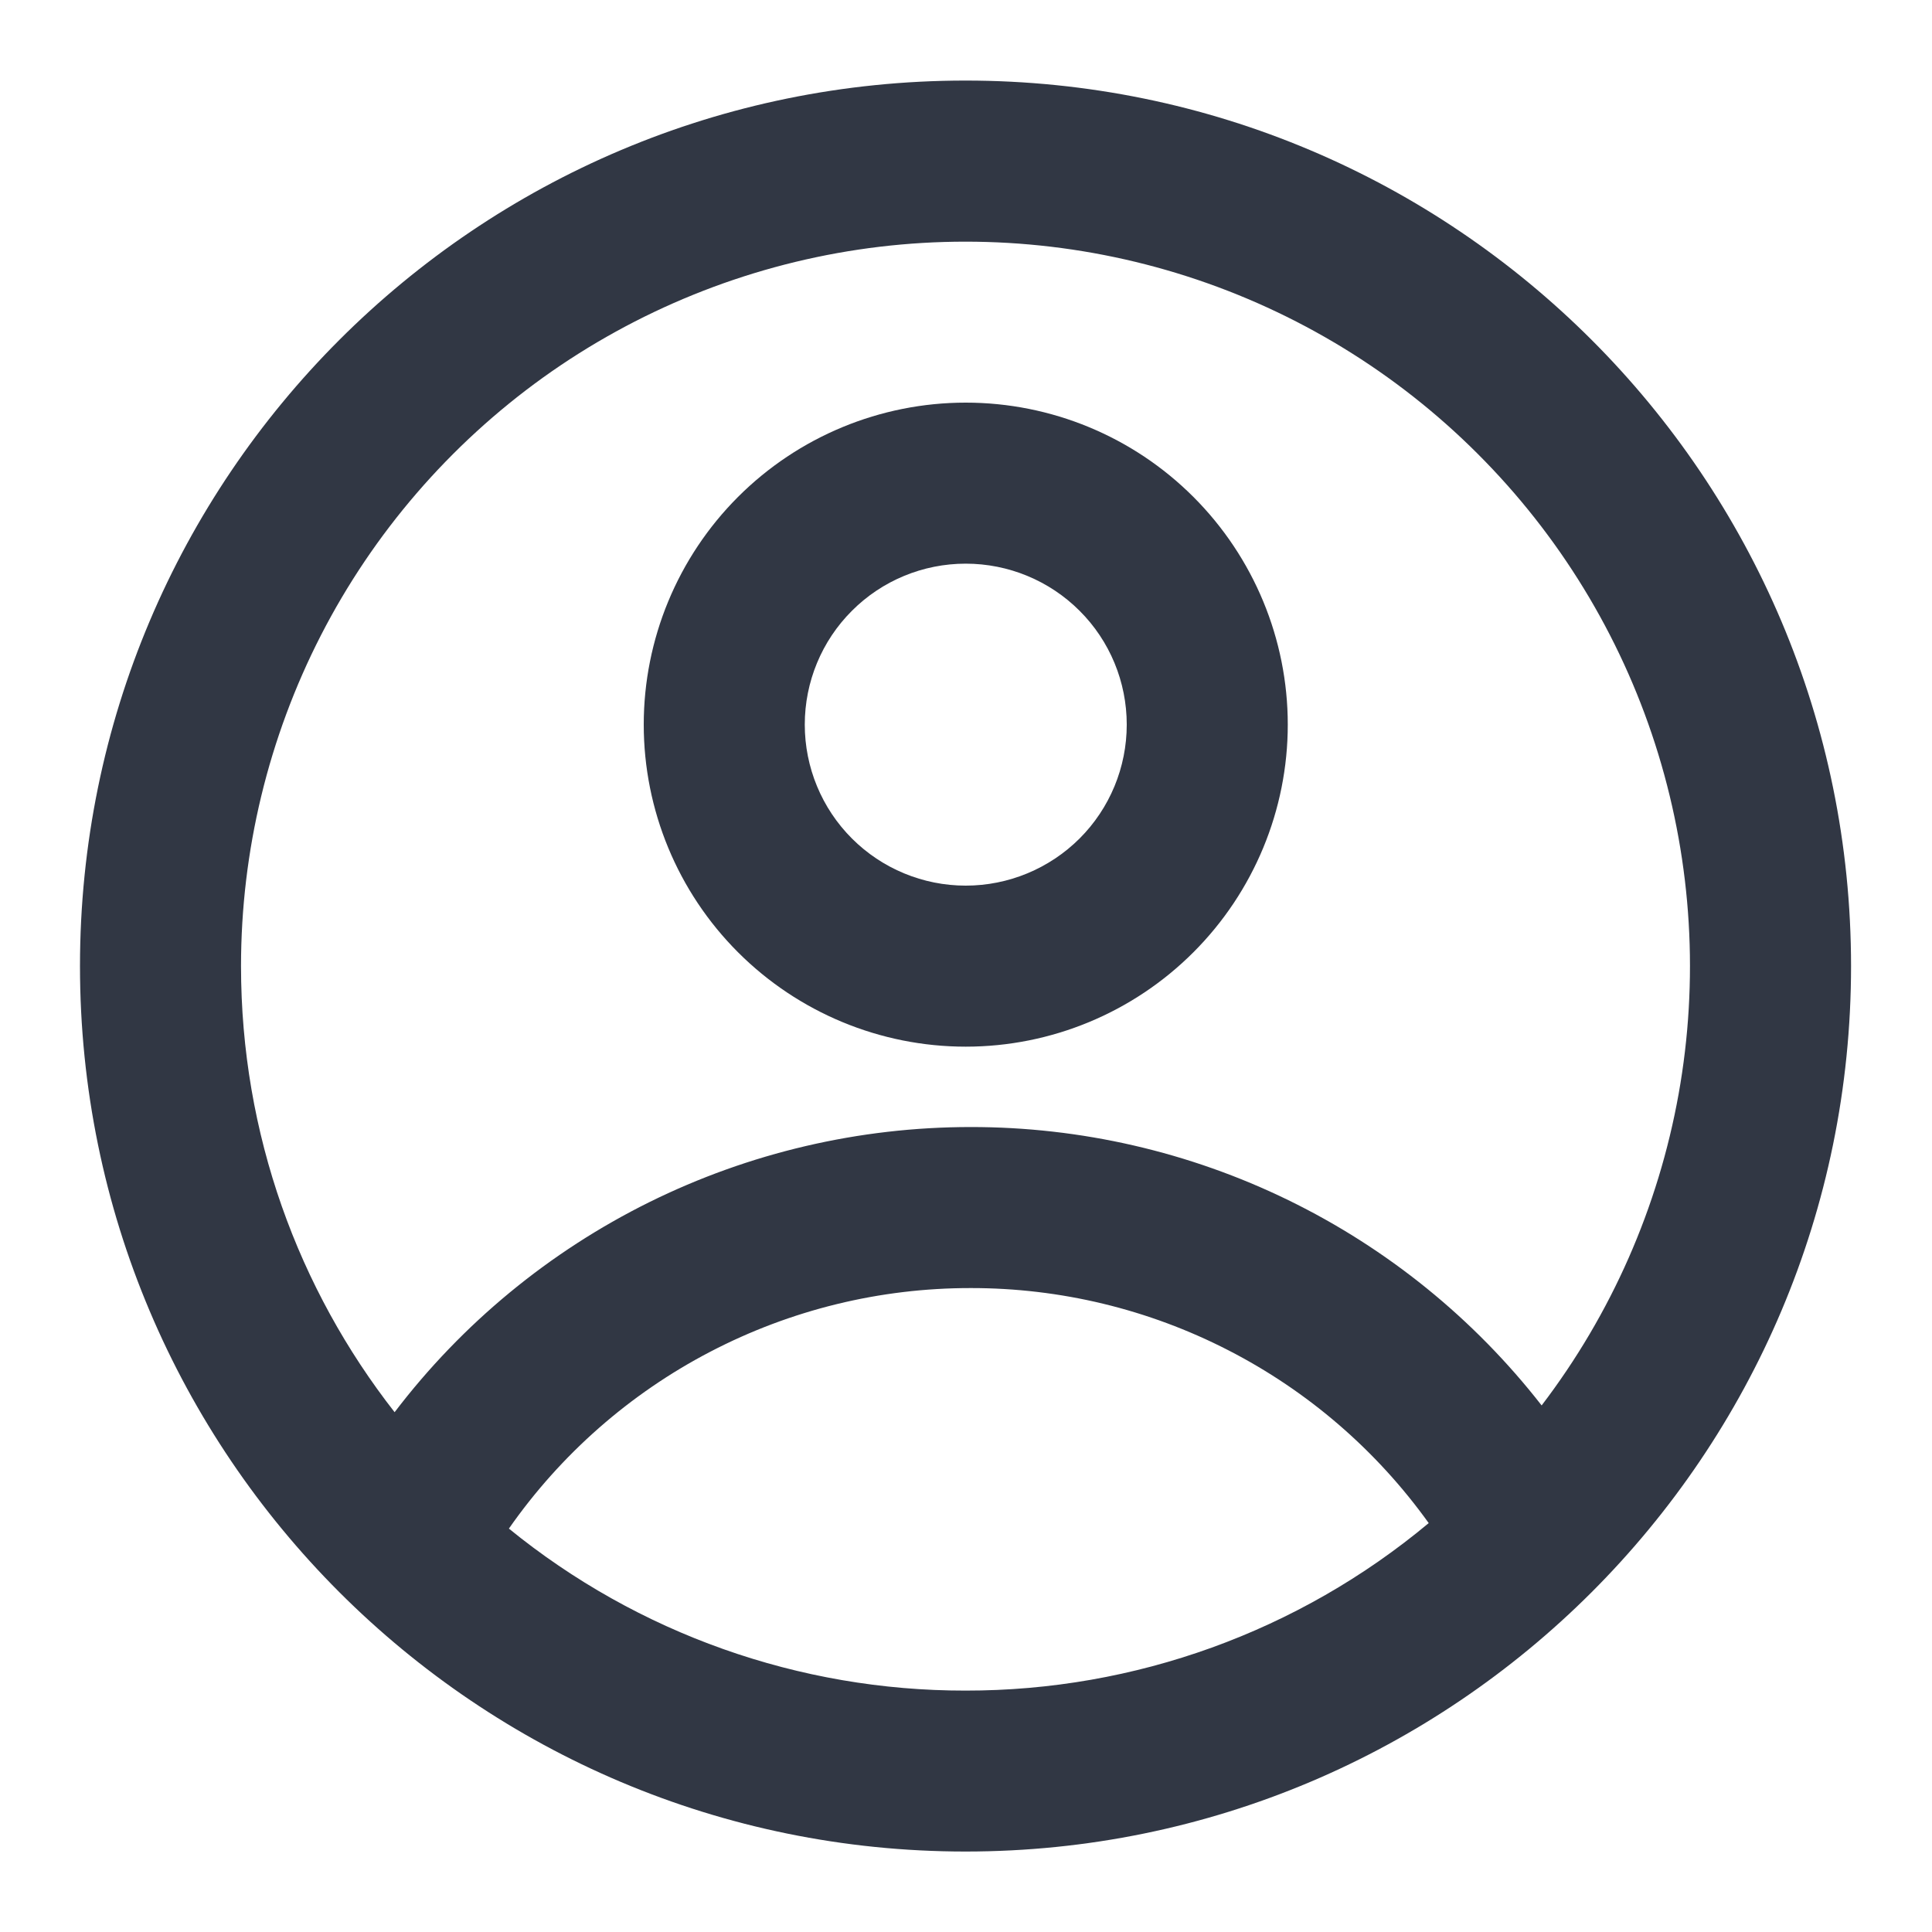 <svg width="20" height="20" viewBox="0 0 20 20" fill="none" xmlns="http://www.w3.org/2000/svg">
<g clip-path="url(#clip0_1326_10978)">
<path fill-rule="evenodd" clip-rule="evenodd" d="M13.331 7.501C13.331 8.385 12.979 9.233 12.354 9.858C11.729 10.483 10.882 10.835 9.997 10.835C9.113 10.835 8.265 10.483 7.64 9.858C7.015 9.233 6.664 8.385 6.664 7.501C6.664 6.617 7.015 5.769 7.64 5.144C8.265 4.519 9.113 4.168 9.997 4.168C10.882 4.168 11.729 4.519 12.354 5.144C12.979 5.769 13.331 6.617 13.331 7.501ZM11.664 7.501C11.664 7.943 11.489 8.367 11.176 8.68C10.863 8.992 10.439 9.168 9.997 9.168C9.555 9.168 9.131 8.992 8.819 8.68C8.506 8.367 8.331 7.943 8.331 7.501C8.331 7.059 8.506 6.635 8.819 6.323C9.131 6.01 9.555 5.835 9.997 5.835C10.439 5.835 10.863 6.01 11.176 6.323C11.489 6.635 11.664 7.059 11.664 7.501Z" fill="#111827" fill-opacity="0.86"/>
<path fill-rule="evenodd" clip-rule="evenodd" d="M9.995 0.834C4.932 0.834 0.828 4.938 0.828 10.001C0.828 15.063 4.932 19.167 9.995 19.167C15.057 19.167 19.162 15.063 19.162 10.001C19.162 4.938 15.057 0.834 9.995 0.834ZM2.495 10.001C2.495 11.742 3.089 13.346 4.085 14.619C4.784 13.701 5.687 12.957 6.721 12.445C7.756 11.933 8.895 11.667 10.049 11.667C11.188 11.666 12.313 11.925 13.337 12.424C14.362 12.924 15.258 13.65 15.959 14.549C16.681 13.602 17.167 12.497 17.377 11.325C17.587 10.152 17.515 8.947 17.167 7.808C16.819 6.669 16.204 5.63 15.374 4.776C14.545 3.922 13.523 3.277 12.395 2.896C11.267 2.515 10.064 2.408 8.886 2.584C7.709 2.76 6.59 3.214 5.622 3.908C4.655 4.603 3.866 5.517 3.322 6.577C2.779 7.636 2.495 8.81 2.495 10.001ZM9.995 17.501C8.273 17.503 6.603 16.911 5.268 15.824C5.805 15.055 6.521 14.426 7.353 13.993C8.186 13.559 9.11 13.333 10.049 13.334C10.976 13.333 11.889 13.553 12.714 13.977C13.539 14.4 14.25 15.014 14.79 15.767C13.444 16.89 11.747 17.503 9.995 17.501Z" fill="#111827" fill-opacity="0.86"/>
</g>
<defs>
<clipPath id="clip0_1326_10978">
<rect width="20" height="20" fill="white"/>
</clipPath>
</defs>
</svg>
